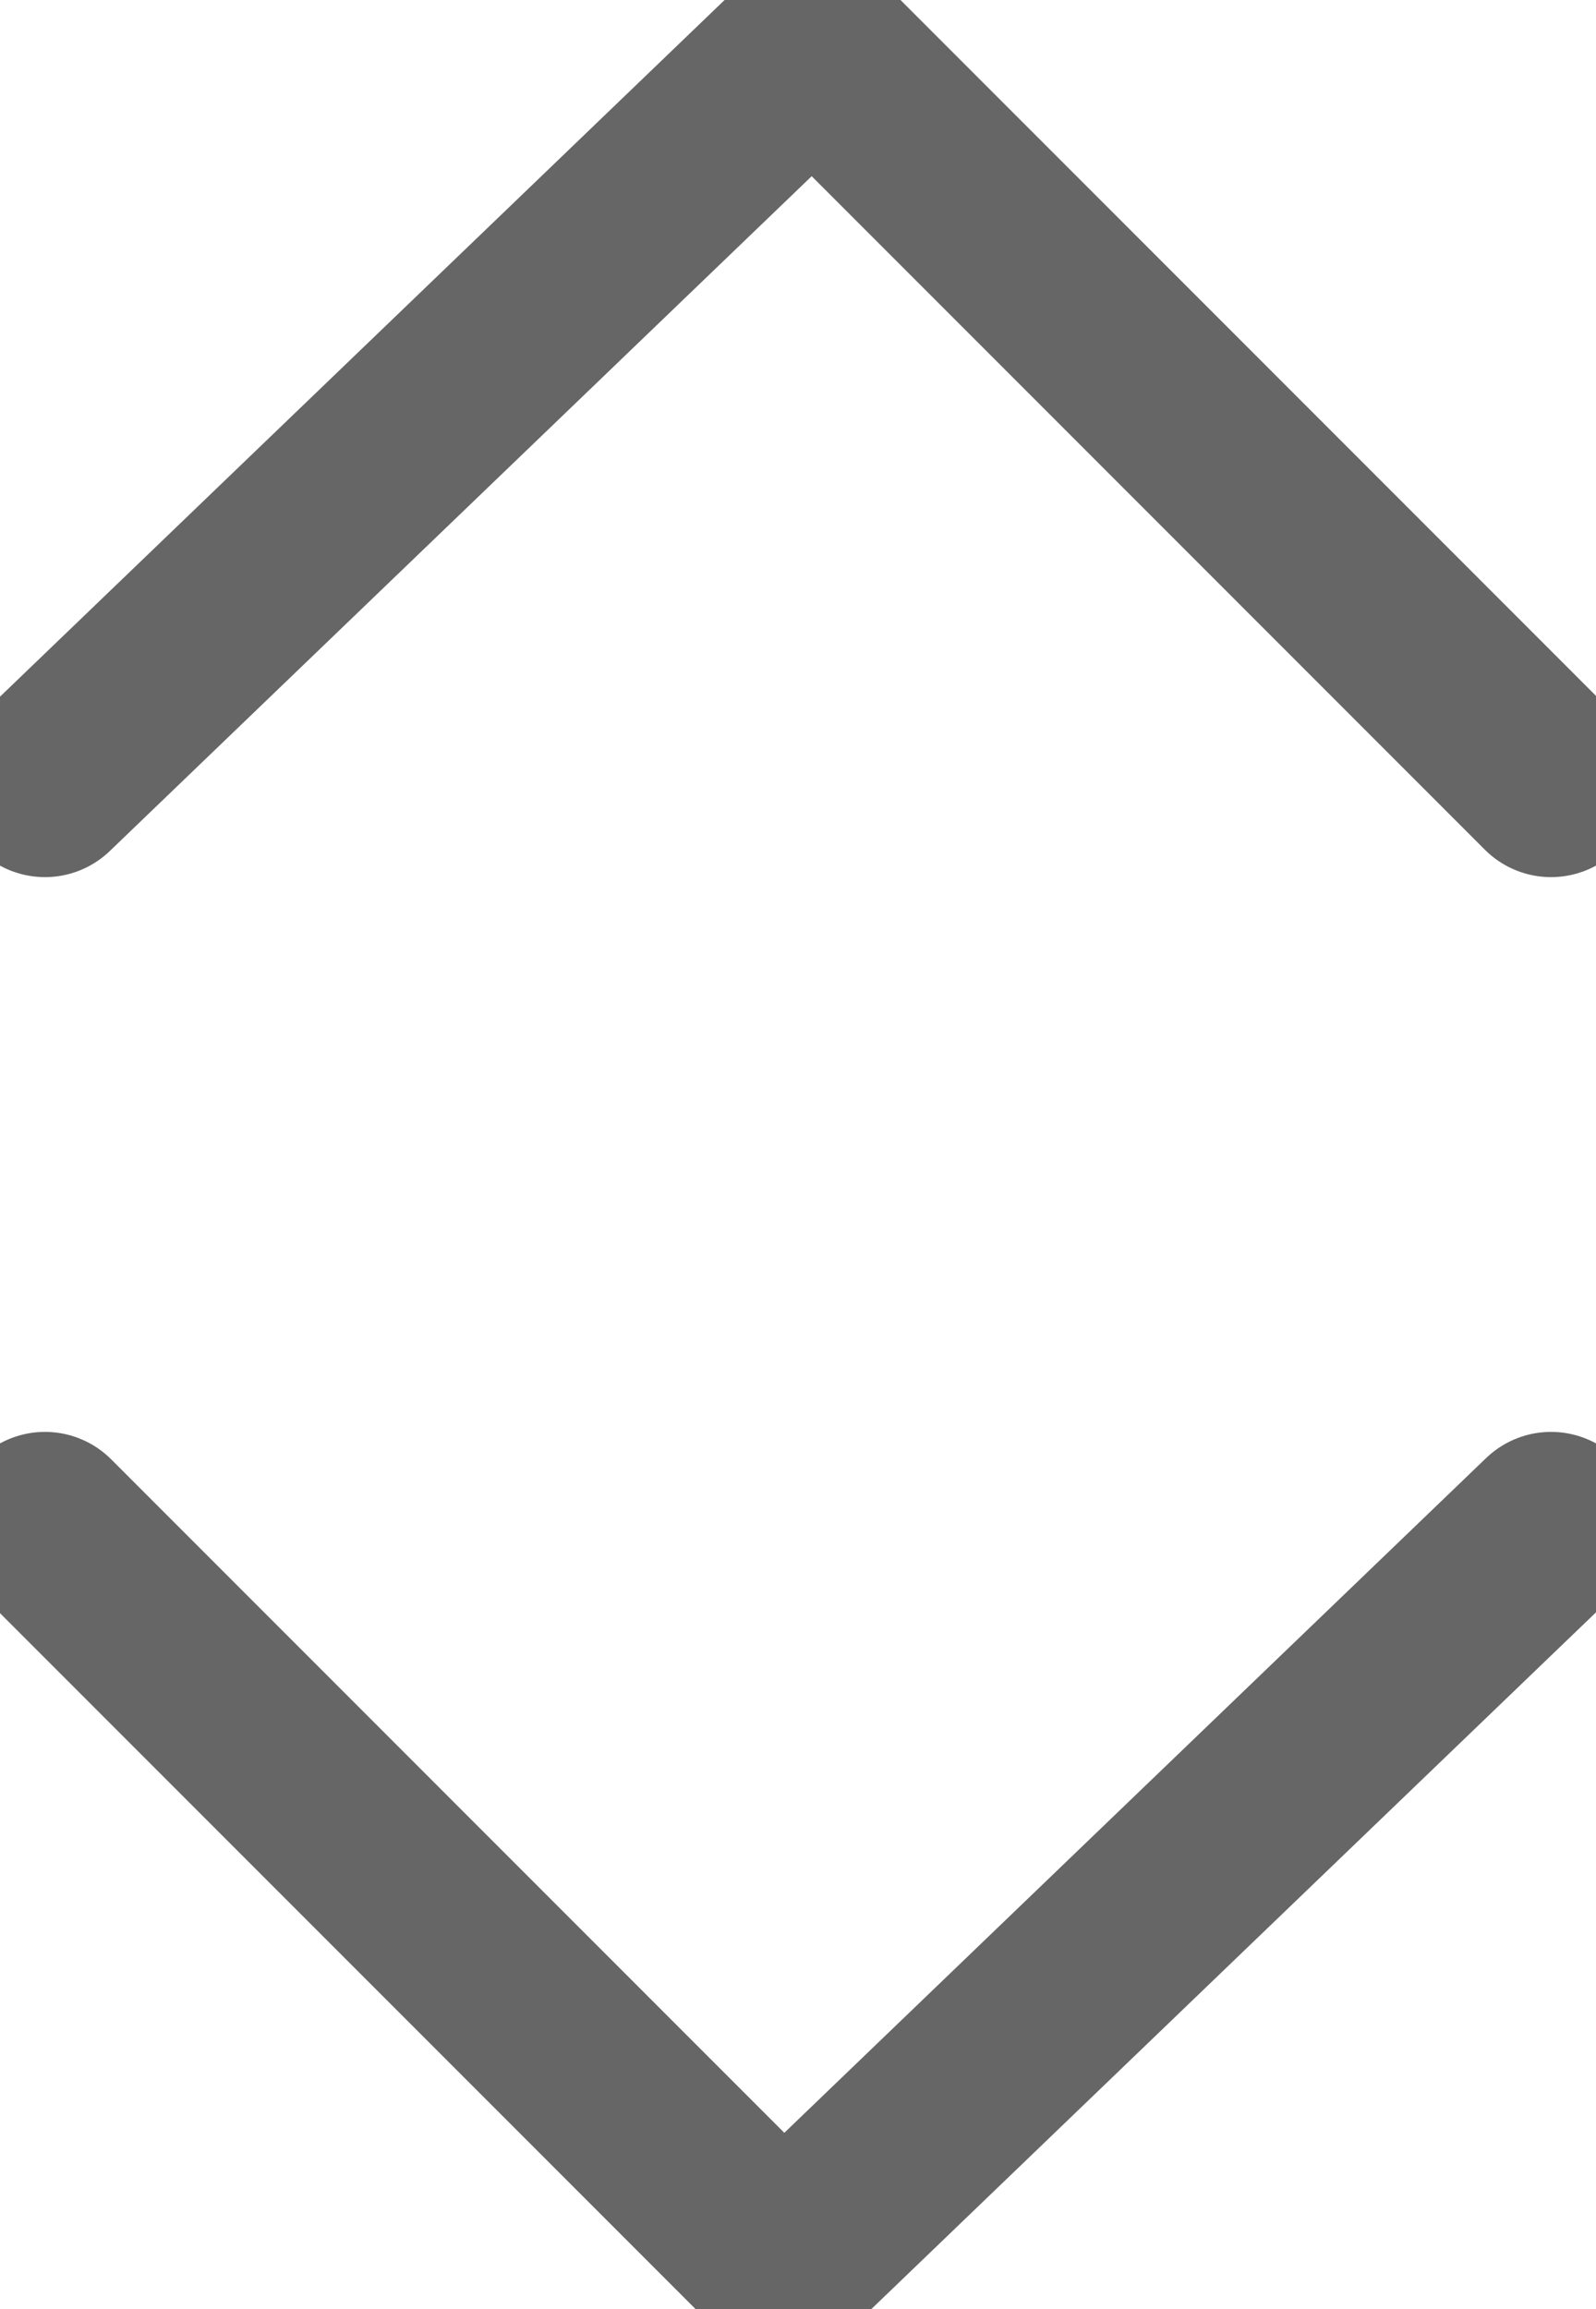 <svg width="80%" height="80%" viewBox="0 0 213 308" fill="none"
    xmlns="http://www.w3.org/2000/svg">
    <path d="M6 104.5L108.5 6L157.75 55.25L207 104.5" stroke="#666666" stroke-width="25" stroke-linecap="round" stroke-linejoin="round" />
    <path d="M207 203.5L104.5 302L55.25 252.75L6 203.5" stroke="#666666" stroke-width="25" stroke-linecap="round" stroke-linejoin="round" />
</svg>